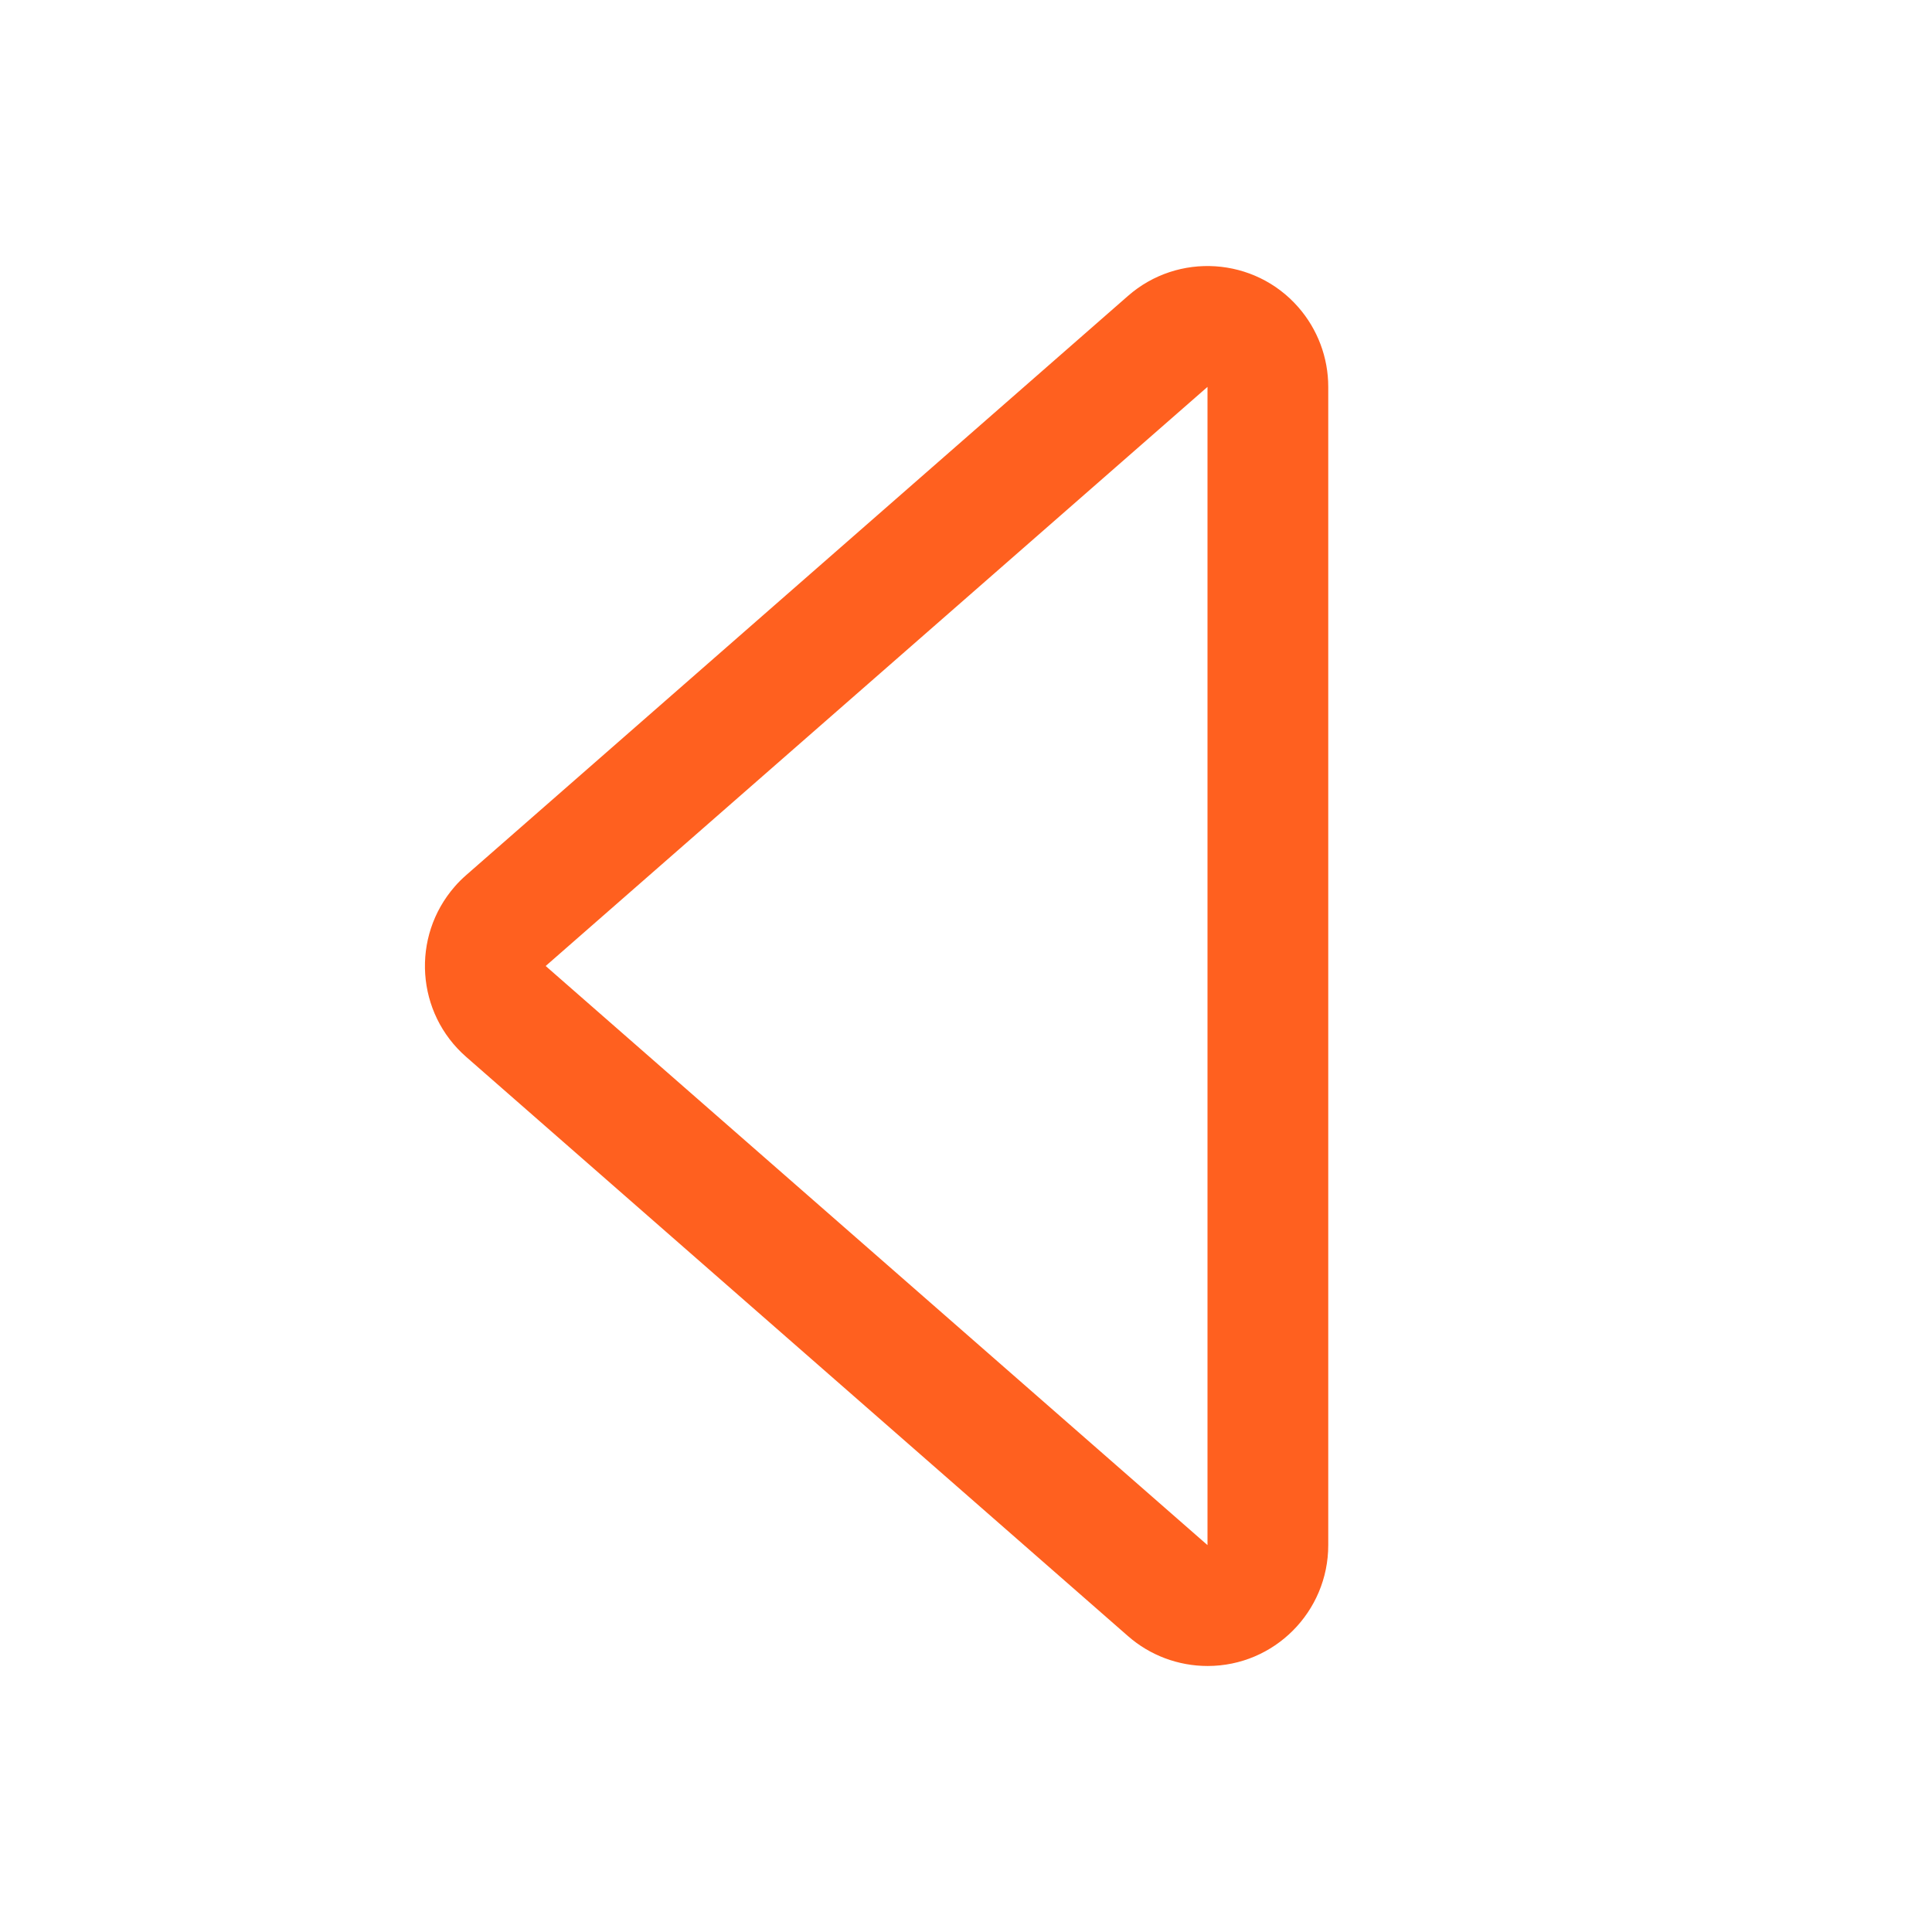 <?xml version="1.0" encoding="utf-8"?>
<!-- Generator: Adobe Illustrator 16.0.3, SVG Export Plug-In . SVG Version: 6.00 Build 0)  -->
<!DOCTYPE svg PUBLIC "-//W3C//DTD SVG 1.1//EN" "http://www.w3.org/Graphics/SVG/1.1/DTD/svg11.dtd">
<svg version="1.1" id="Capa_1" xmlns="http://www.w3.org/2000/svg" xmlns:xlink="http://www.w3.org/1999/xlink" x="0px" y="0px"
	 width="16px" height="16px" viewBox="0 0 16 16" enable-background="new 0 0 16 16" xml:space="preserve">
<path fill="#FF601F" d="M10,12.796V3.204L4.519,8L10,12.796z M9.341,13.549l-5.48-4.796C3.445,8.39,3.403,7.758,3.766,7.342
	c0.029-0.034,0.061-0.065,0.095-0.095l5.48-4.796c0.415-0.364,1.048-0.322,1.411,0.093C10.912,2.727,11,2.961,11,3.204v9.592
	c0,0.552-0.447,1.001-0.999,1.001C9.758,13.797,9.523,13.709,9.341,13.549z"/>
</svg>
